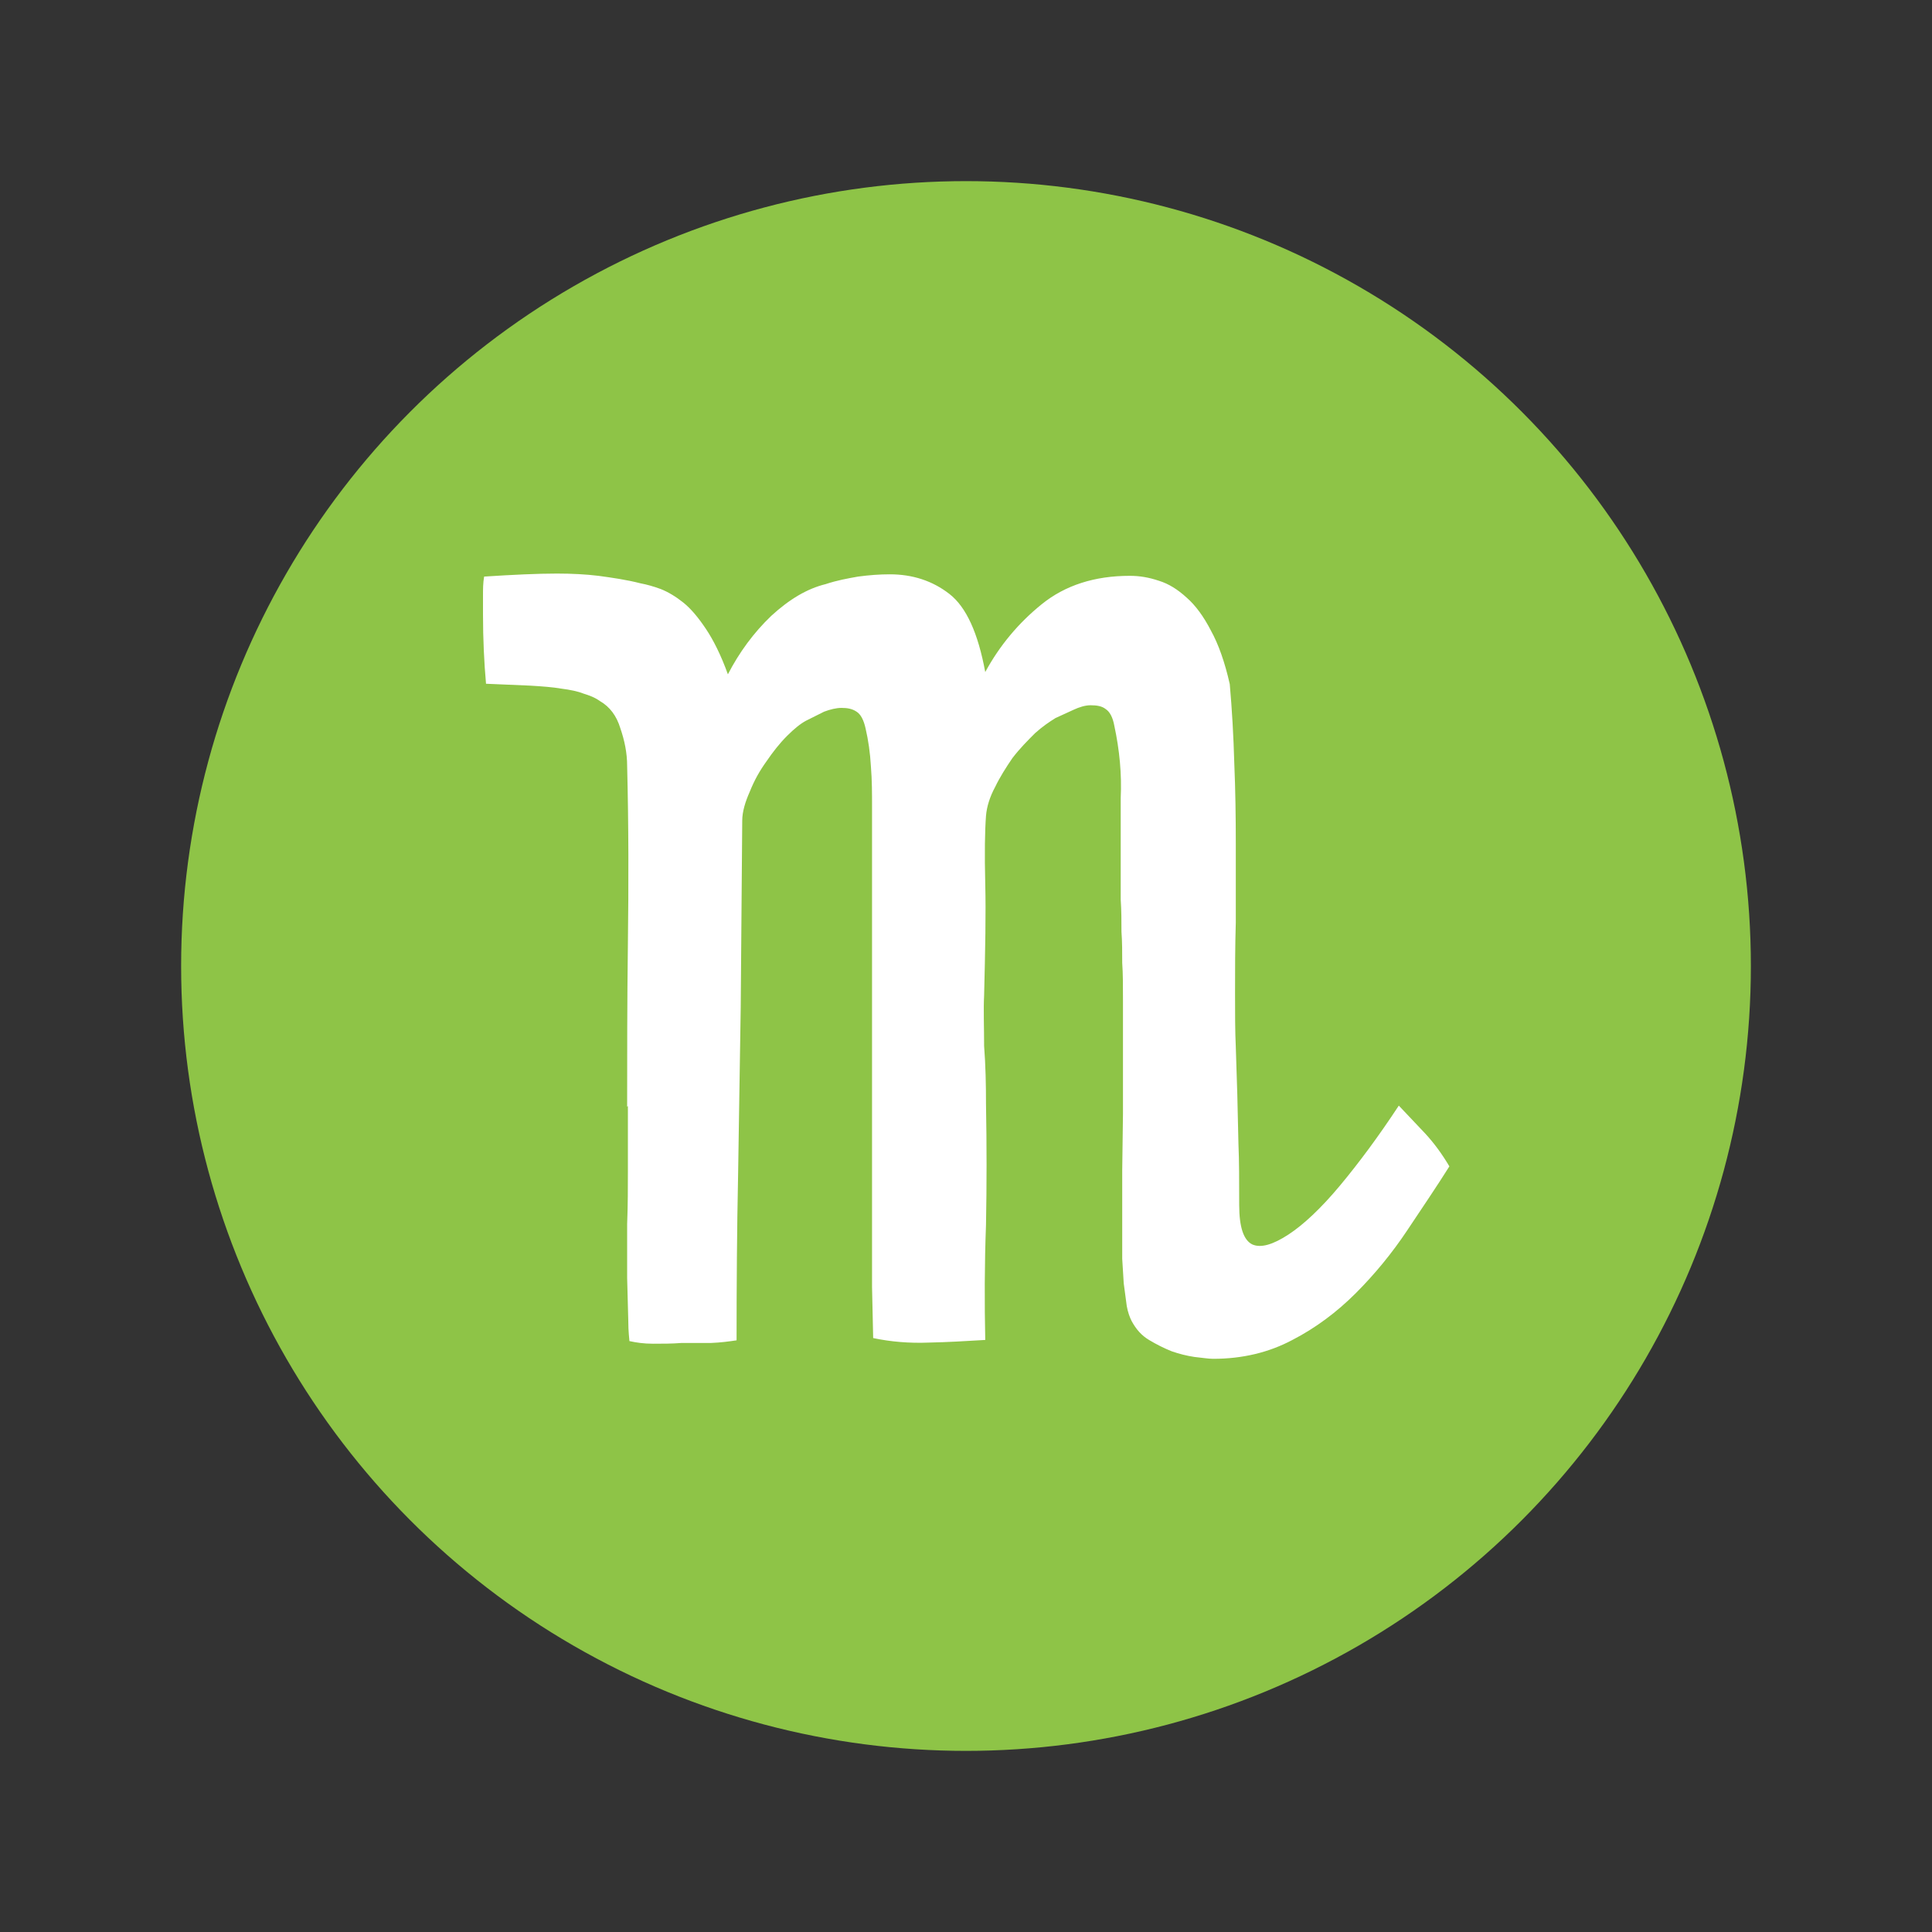 <svg xmlns="http://www.w3.org/2000/svg" width="512" height="512" viewBox="0 0 512 512">
  <rect x="0" y="0" width="512" height="512" fill="#333333" stroke="none"/>
  <g stroke="none" transform="translate(48 48)">
    <circle cx="208" cy="208" r="208" fill="#8EC447"/>
    <path fill="#fff" d="M118.2 245.3c0-13.3 0-27.7.2-43.3.2-15.5.2-31.2-.2-47 0-3.5-.7-6.8-1.8-10-1-3.3-2.8-5.7-5.4-7.2-1.4-1-2.8-1.5-4.4-2-1.5-.6-3.5-1-5.8-1.3-2.3-.4-5-.6-8.3-.8l-11.7-.5c-.5-5.6-.8-11.8-.8-18.4v-5c0-1.6 0-3.3.3-5 7.7-.5 14.2-.8 19.3-.8 4 0 7.7.2 11 .6 3.6.5 7.3 1 11.2 2 1.6.3 3.4.8 5.3 1.5 2 .8 4 2 6 3.6s4 4 6 7 4 7 5.8 12c3-5.8 6.8-11 11.5-15.5 4.8-4.4 9.5-7.2 14.4-8.4 3-1 5.8-1.5 8.6-2 3-.4 5.7-.6 8.4-.6 6 0 11.3 1.7 15.8 5.2s7.6 10.4 9.5 20.7c3.8-7 8.8-13 15-18 6.2-5 14-7.5 23.3-7.5 2.6 0 5 .4 7.7 1.3 2.6.8 5 2.3 7.4 4.5 2.3 2 4.5 5 6.4 8.7 2 3.6 3.7 8.4 5 14.2.6 6.8 1 13.8 1.2 21 .3 7 .4 14.3.4 21.4v20.7c-.2 6.7-.2 13-.2 18.8 0 5.4 0 10 .2 14.3l.4 12.6.3 13c.2 4.6.2 10 .2 16.2 0 6 1.2 9.4 3.5 10.5 2.3 1 5.5 0 9.5-2.6s8.7-7 13.7-13 10.2-13 15.6-21.2l7 7.4c2.4 2.6 4.5 5.5 6.4 8.7-3.4 5.4-7.2 11-11.2 17-4 6-8.6 11.6-13.6 16.6-5 5-10.6 9.2-16.8 12.4-6.2 3.3-13.2 5-21 5-1.3 0-3-.3-5-.5-2-.3-4-.8-6-1.5-2-.8-4-1.8-6-3s-3.4-2.8-4.6-5c-.5-1-1-2.3-1.3-4l-.8-6-.4-6.5V262.2l.2-15v-30c0-4 0-7.2-.2-10 0-2.8 0-5.6-.2-8.3 0-2.8 0-5.6-.2-8.5v-26.9c.3-6.3-.3-12.7-1.7-19.2-.4-2.2-1.2-3.7-2.3-4.4-1-.8-2.4-1-4-1-1.4 0-3 .5-4.5 1.2l-4.8 2.2c-1.6 1-3.4 2.2-5.4 4-2 2-4 4-6 6.6-1.7 2.5-3.3 5-4.6 7.7-1.4 2.6-2.2 5.2-2.4 7.6-.3 4-.4 10-.2 18 .2 7.7 0 17.6-.3 29.6-.2 3.8 0 8.3 0 13.4.4 5.2.5 10.3.5 15.4.2 10.8.2 21.4 0 32-.4 10.6-.4 20.7-.2 30.5-5 .3-10 .6-15 .7-5 .2-10-.2-14.7-1.2l-.3-13.5V165.8c0-3.5 0-7-.3-10.7-.2-3.6-.7-7-1.4-10-.5-2.3-1.3-3.8-2.4-4.5-1.2-.8-2.5-1-4-1-1.4 0-3 .4-4.6 1l-4.8 2.4c-1.5.8-3.2 2.2-5 4-2 2-3.8 4.3-5.5 6.8-1.8 2.5-3.2 5-4.4 8-1.2 2.7-2 5.3-2 7.7l-.4 49.4-.7 44.6c-.3 14.4-.4 29-.4 43.7-2 .3-4.2.6-6.8.7h-7.8c-2.5.2-5 .2-7.5.2s-4.5-.3-6.3-.7c0-.5-.3-2.3-.3-5.5l-.3-11.2v-14.3c.2-5 .2-10 .2-14.3v-17z"/>
  </g>
</svg>